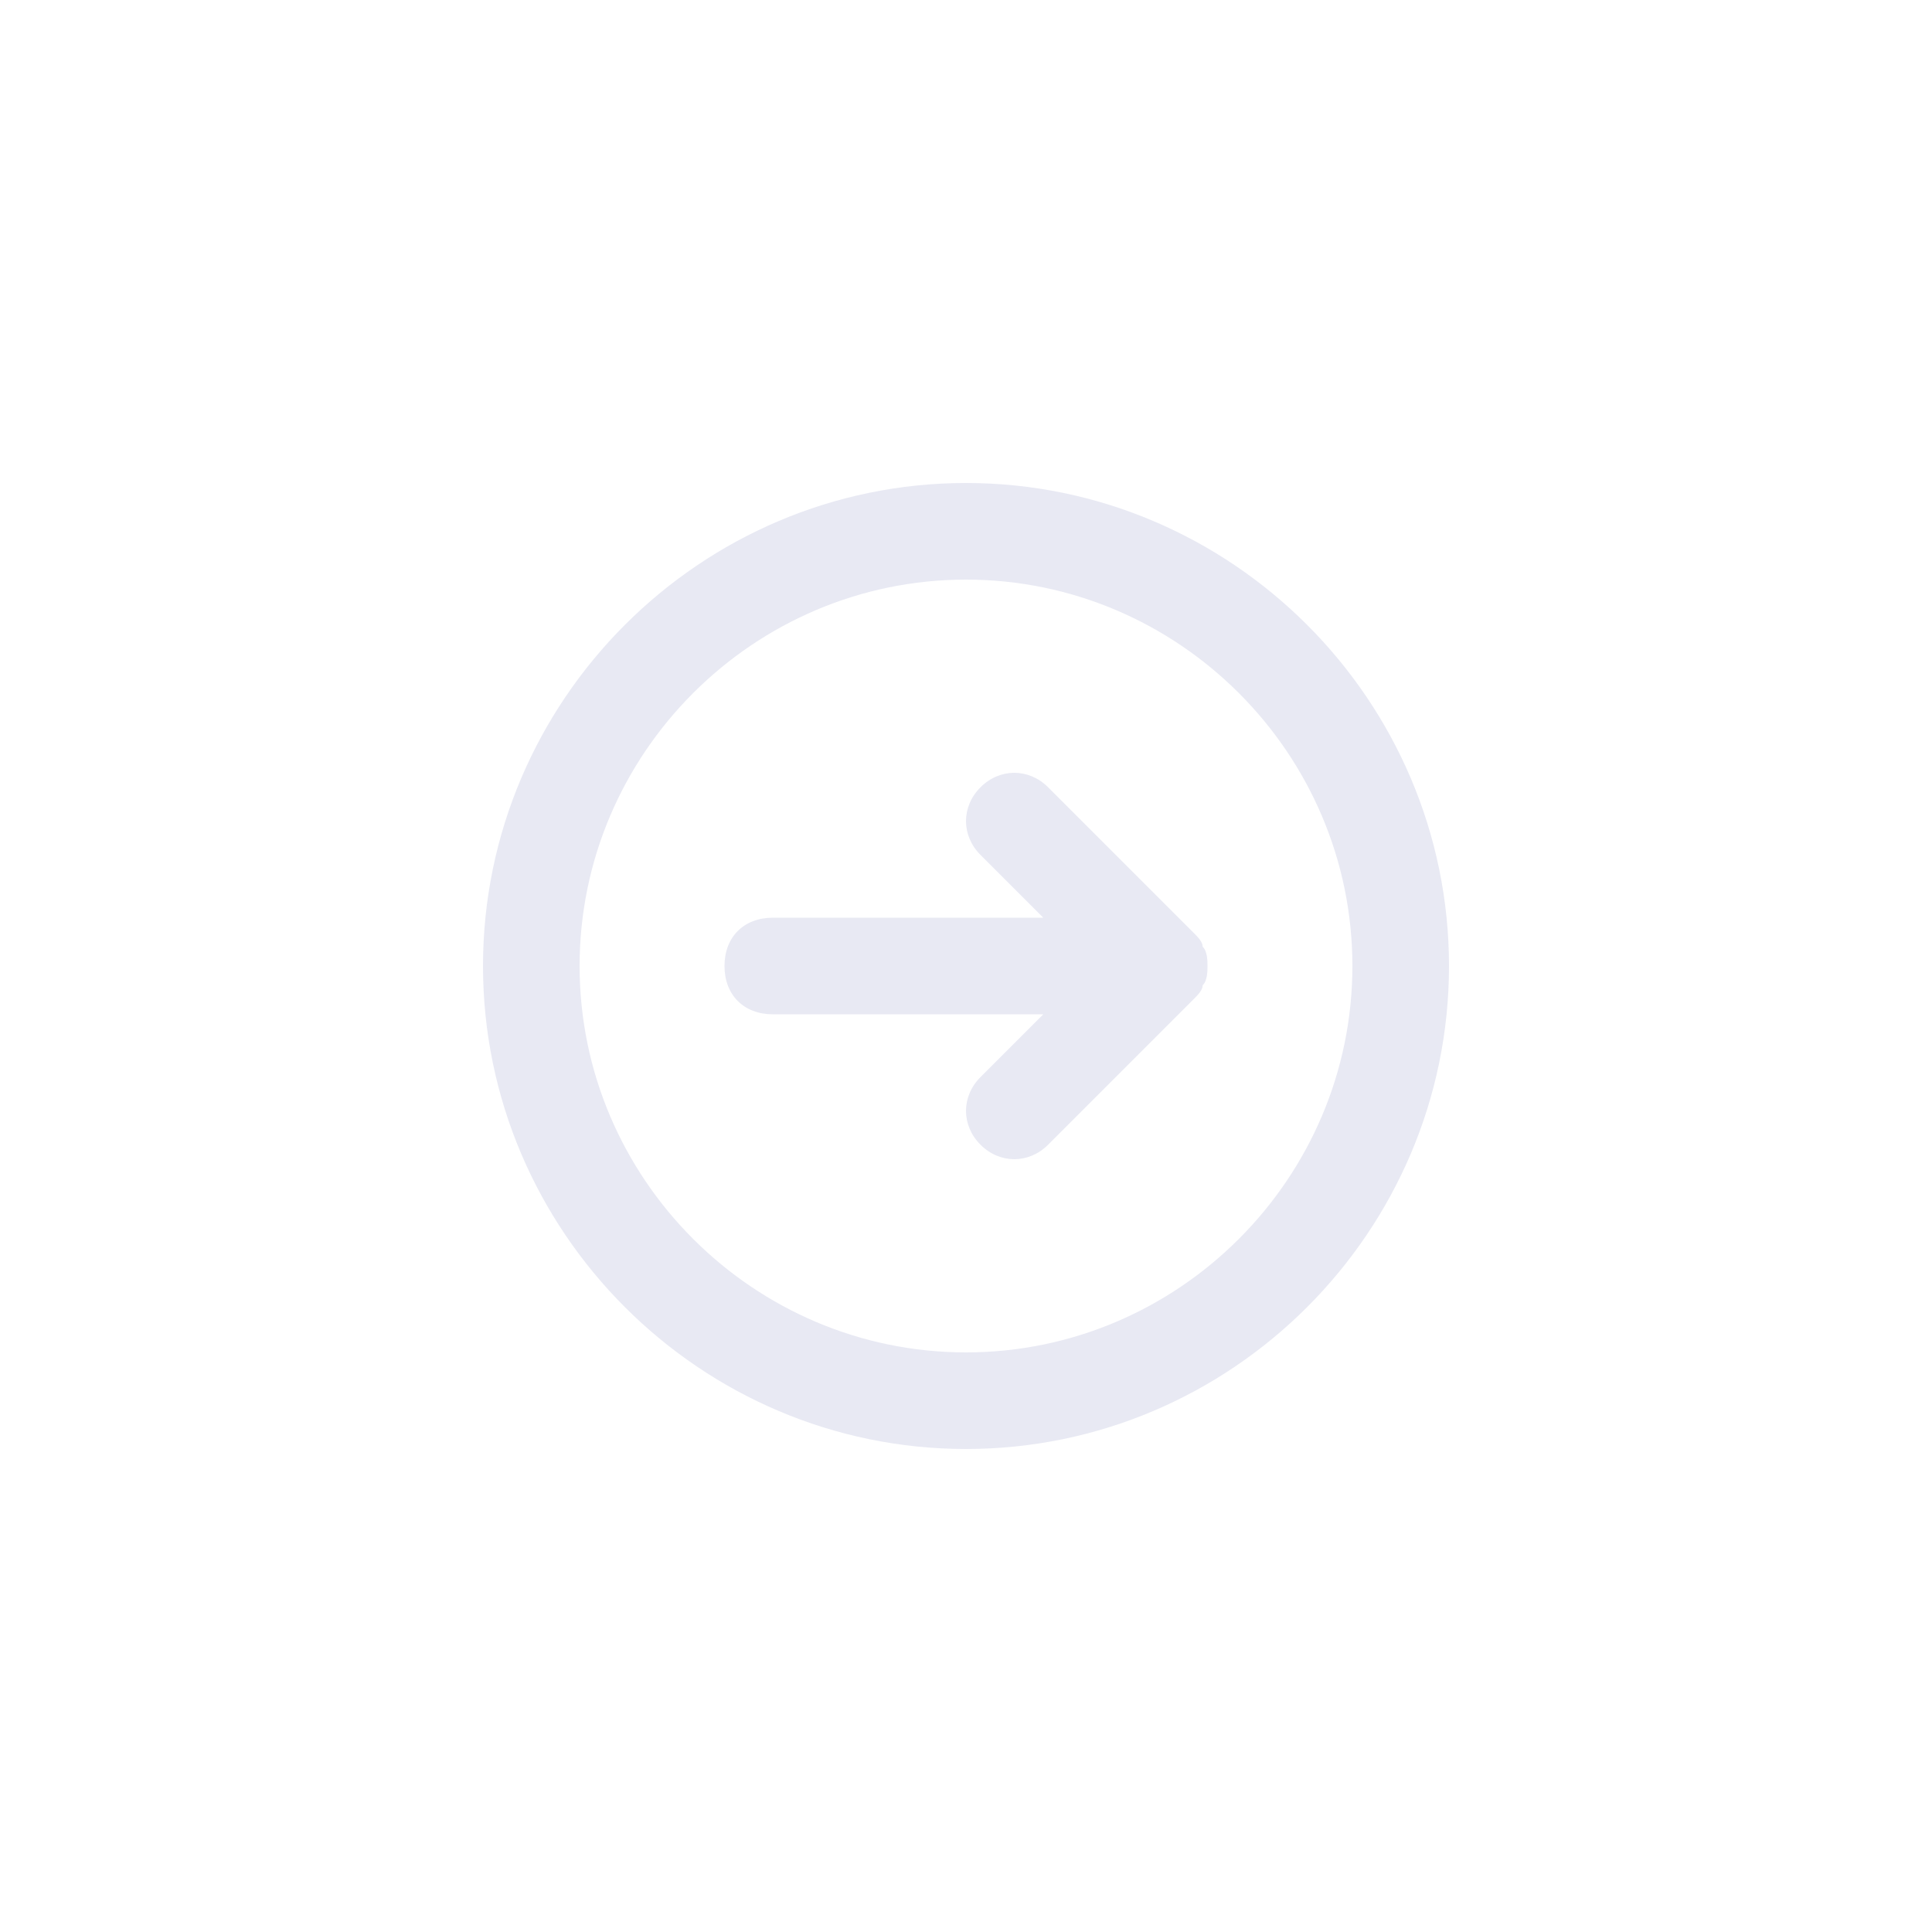 <?xml version="1.0" encoding="utf-8"?>
<!-- Generator: Adobe Illustrator 25.0.1, SVG Export Plug-In . SVG Version: 6.00 Build 0)  -->
<svg version="1.1" id="Layer_1" xmlns="http://www.w3.org/2000/svg" xmlns:xlink="http://www.w3.org/1999/xlink" x="0px" y="0px"
	 viewBox="0 0 40 40" style="enable-background:new 0 0 40 40;" xml:space="preserve">
<style type="text/css">
	.st0{fill:none;}
	.st1{fill:#E8E9F3;}
</style>
<rect class="st0" width="40" height="40"/>
<path class="st1" d="M30,20c0,5.5-4.5,10-10,10s-10-4.5-10-10s4.5-10,10-10S30,14.5,30,20z M12,20c0,4.4,3.6,8,8,8s8-3.6,8-8
	s-3.6-8-8-8S12,15.6,12,20z M25,20L25,20L25,20c0,0.1,0,0.3-0.1,0.4c0,0.1-0.1,0.2-0.2,0.3l-3,3c-0.4,0.4-1,0.4-1.4,0s-0.4-1,0-1.4
	l1.3-1.3H16c-0.6,0-1-0.4-1-1s0.4-1,1-1h5.6l-1.3-1.3c-0.4-0.4-0.4-1,0-1.4c0.4-0.4,1-0.4,1.4,0l3,3c0.1,0.1,0.2,0.2,0.2,0.3
	C25,19.7,25,19.9,25,20L25,20L25,20z"/>
</svg>
